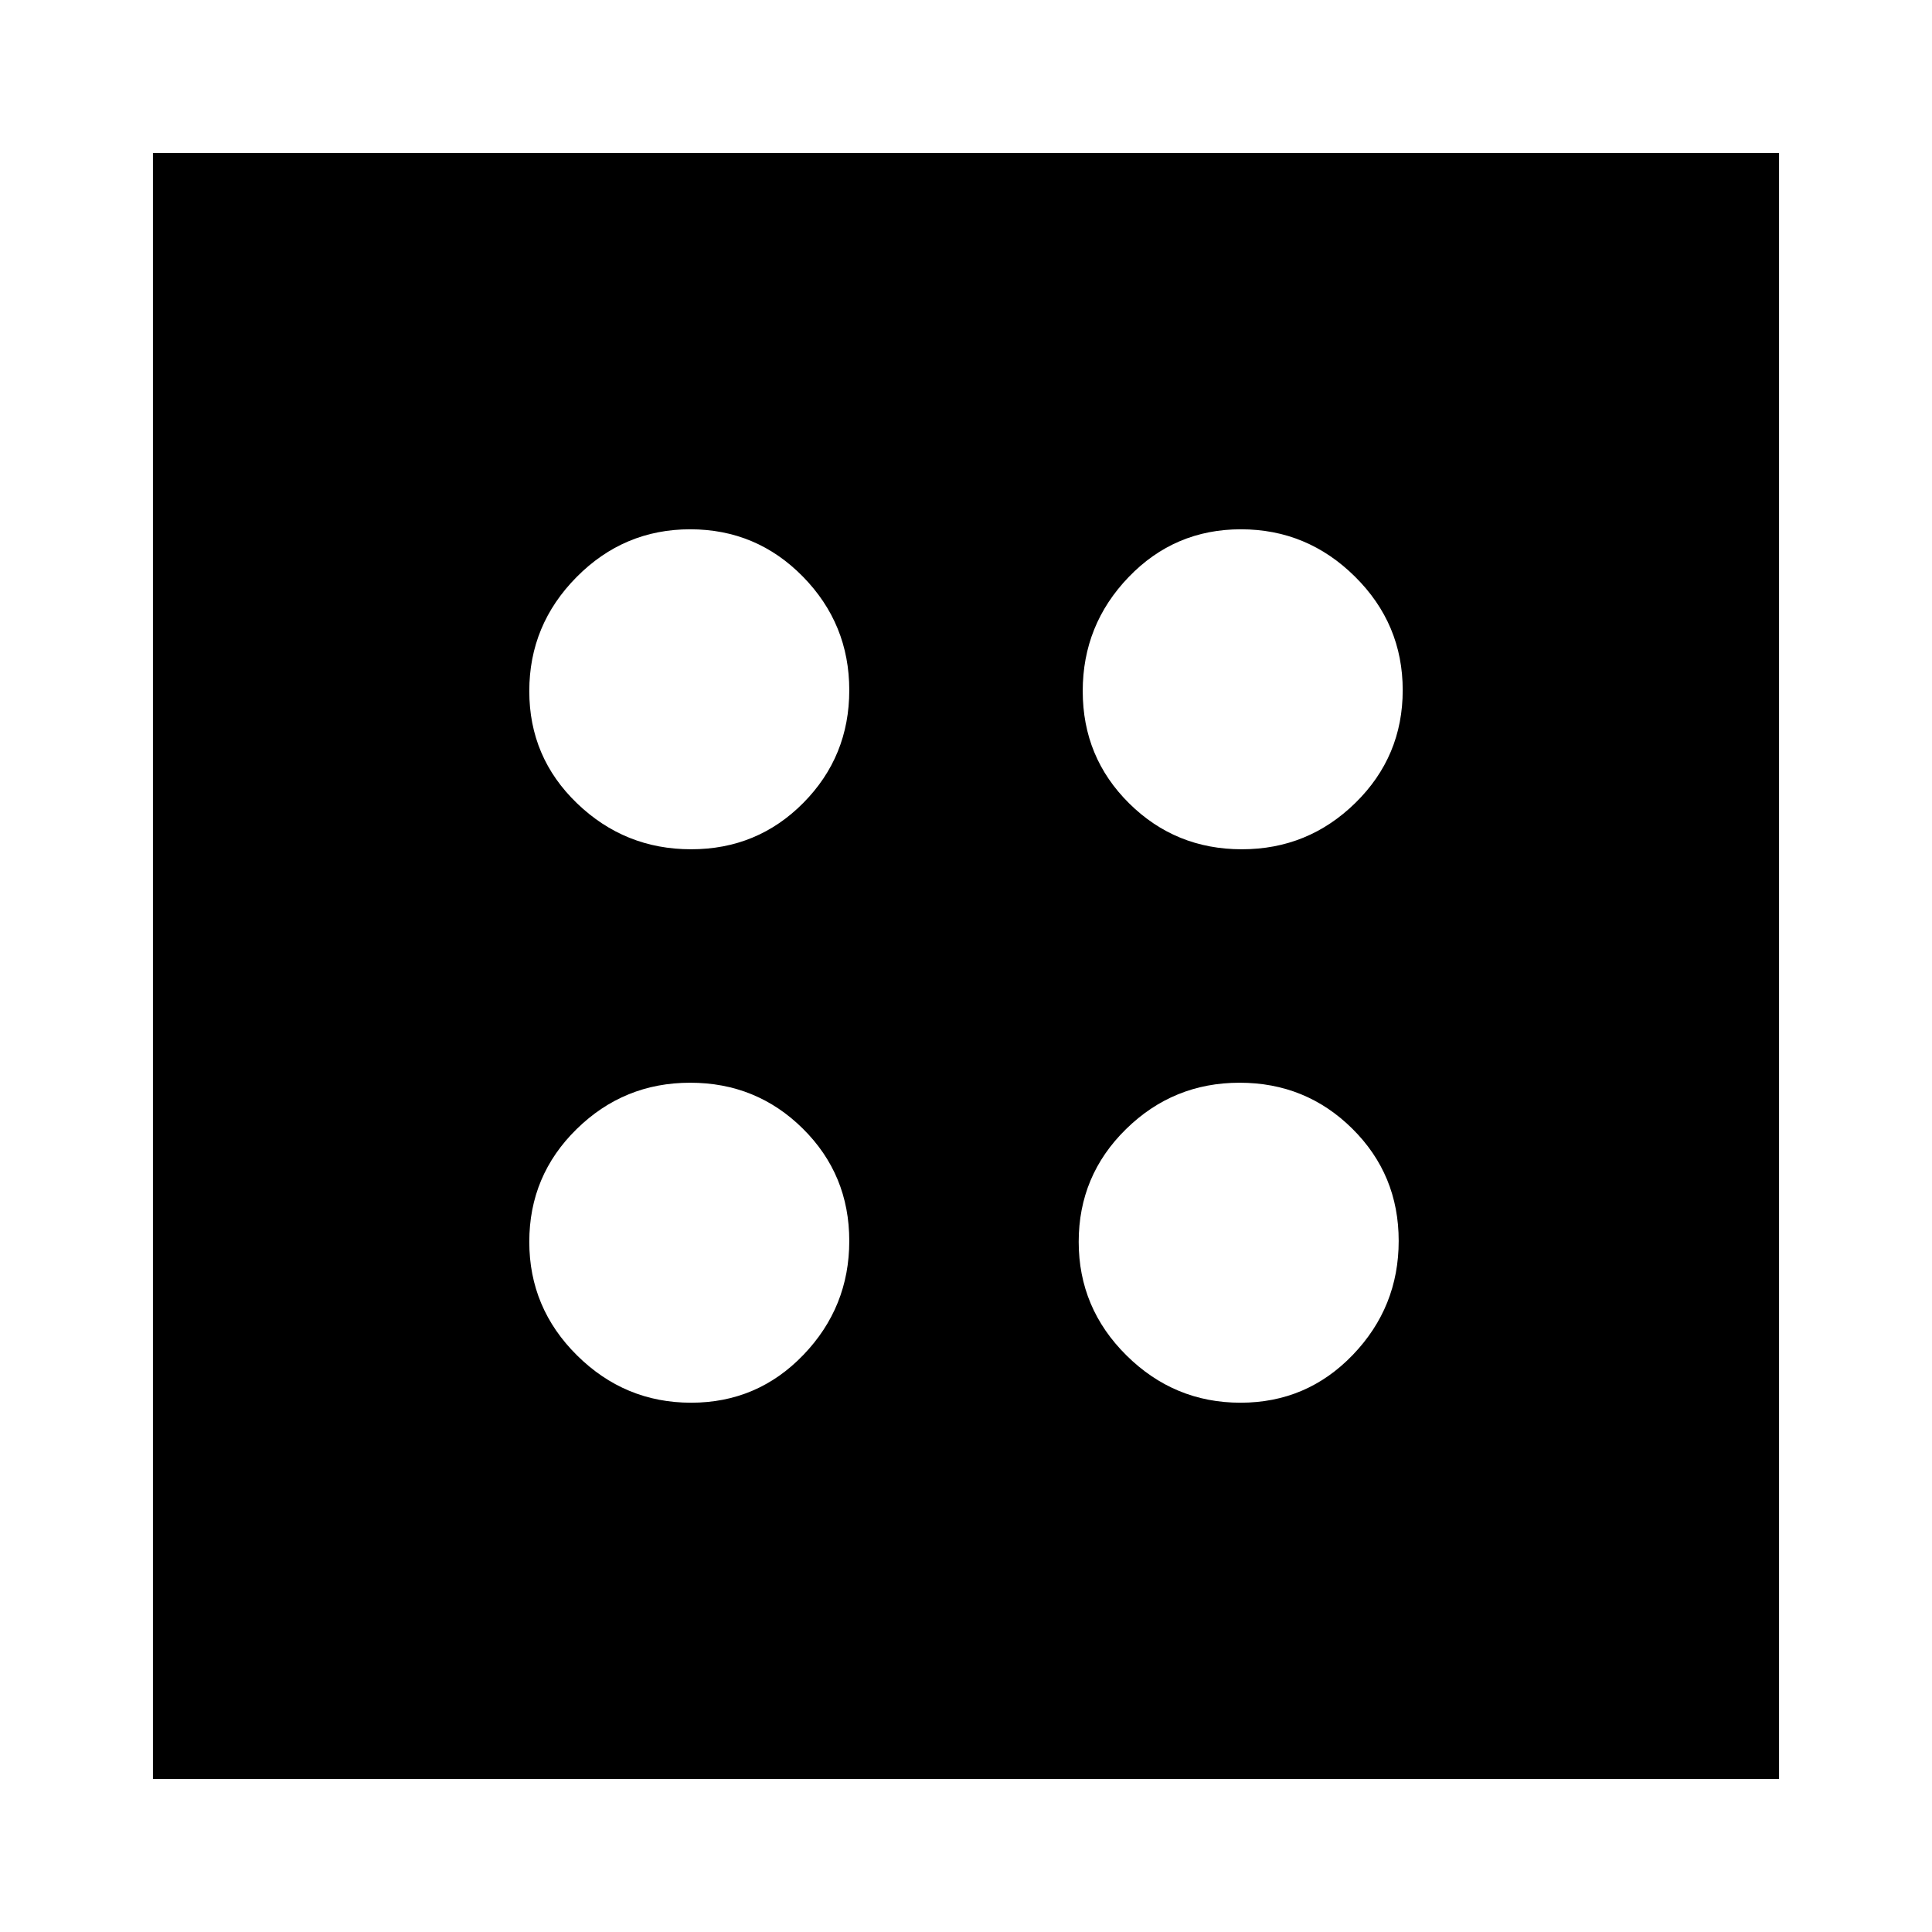 <svg xmlns="http://www.w3.org/2000/svg" height="24" viewBox="0 -960 960 960" width="24"><path d="M343.41-263q32.94 0 55.77-23.74Q422-310.47 422-343.41t-23.06-55.77q-23.06-22.82-56-22.82t-56.44 23.06q-23.5 23.06-23.5 56t23.74 56.44q23.73 23.5 56.67 23.5Zm0-275q32.94 0 55.77-23.06 22.82-23.06 22.82-56t-23.06-56.44q-23.06-23.5-56-23.5t-56.44 23.74Q263-649.53 263-616.59t23.74 55.77Q310.47-538 343.41-538Zm273 275q32.94 0 55.77-23.74Q695-310.47 695-343.41t-23.06-55.77q-23.06-22.82-56-22.82t-56.44 23.06q-23.5 23.06-23.5 56t23.74 56.44q23.73 23.5 56.67 23.5Zm.65-275q32.94 0 56.44-23.06t23.5-56q0-32.94-23.74-56.44-23.73-23.5-56.67-23.5t-55.77 23.74Q538-649.53 538-616.59t23.06 55.77q23.06 22.82 56 22.82ZM76-76v-808h808v808H76Z"/></svg>